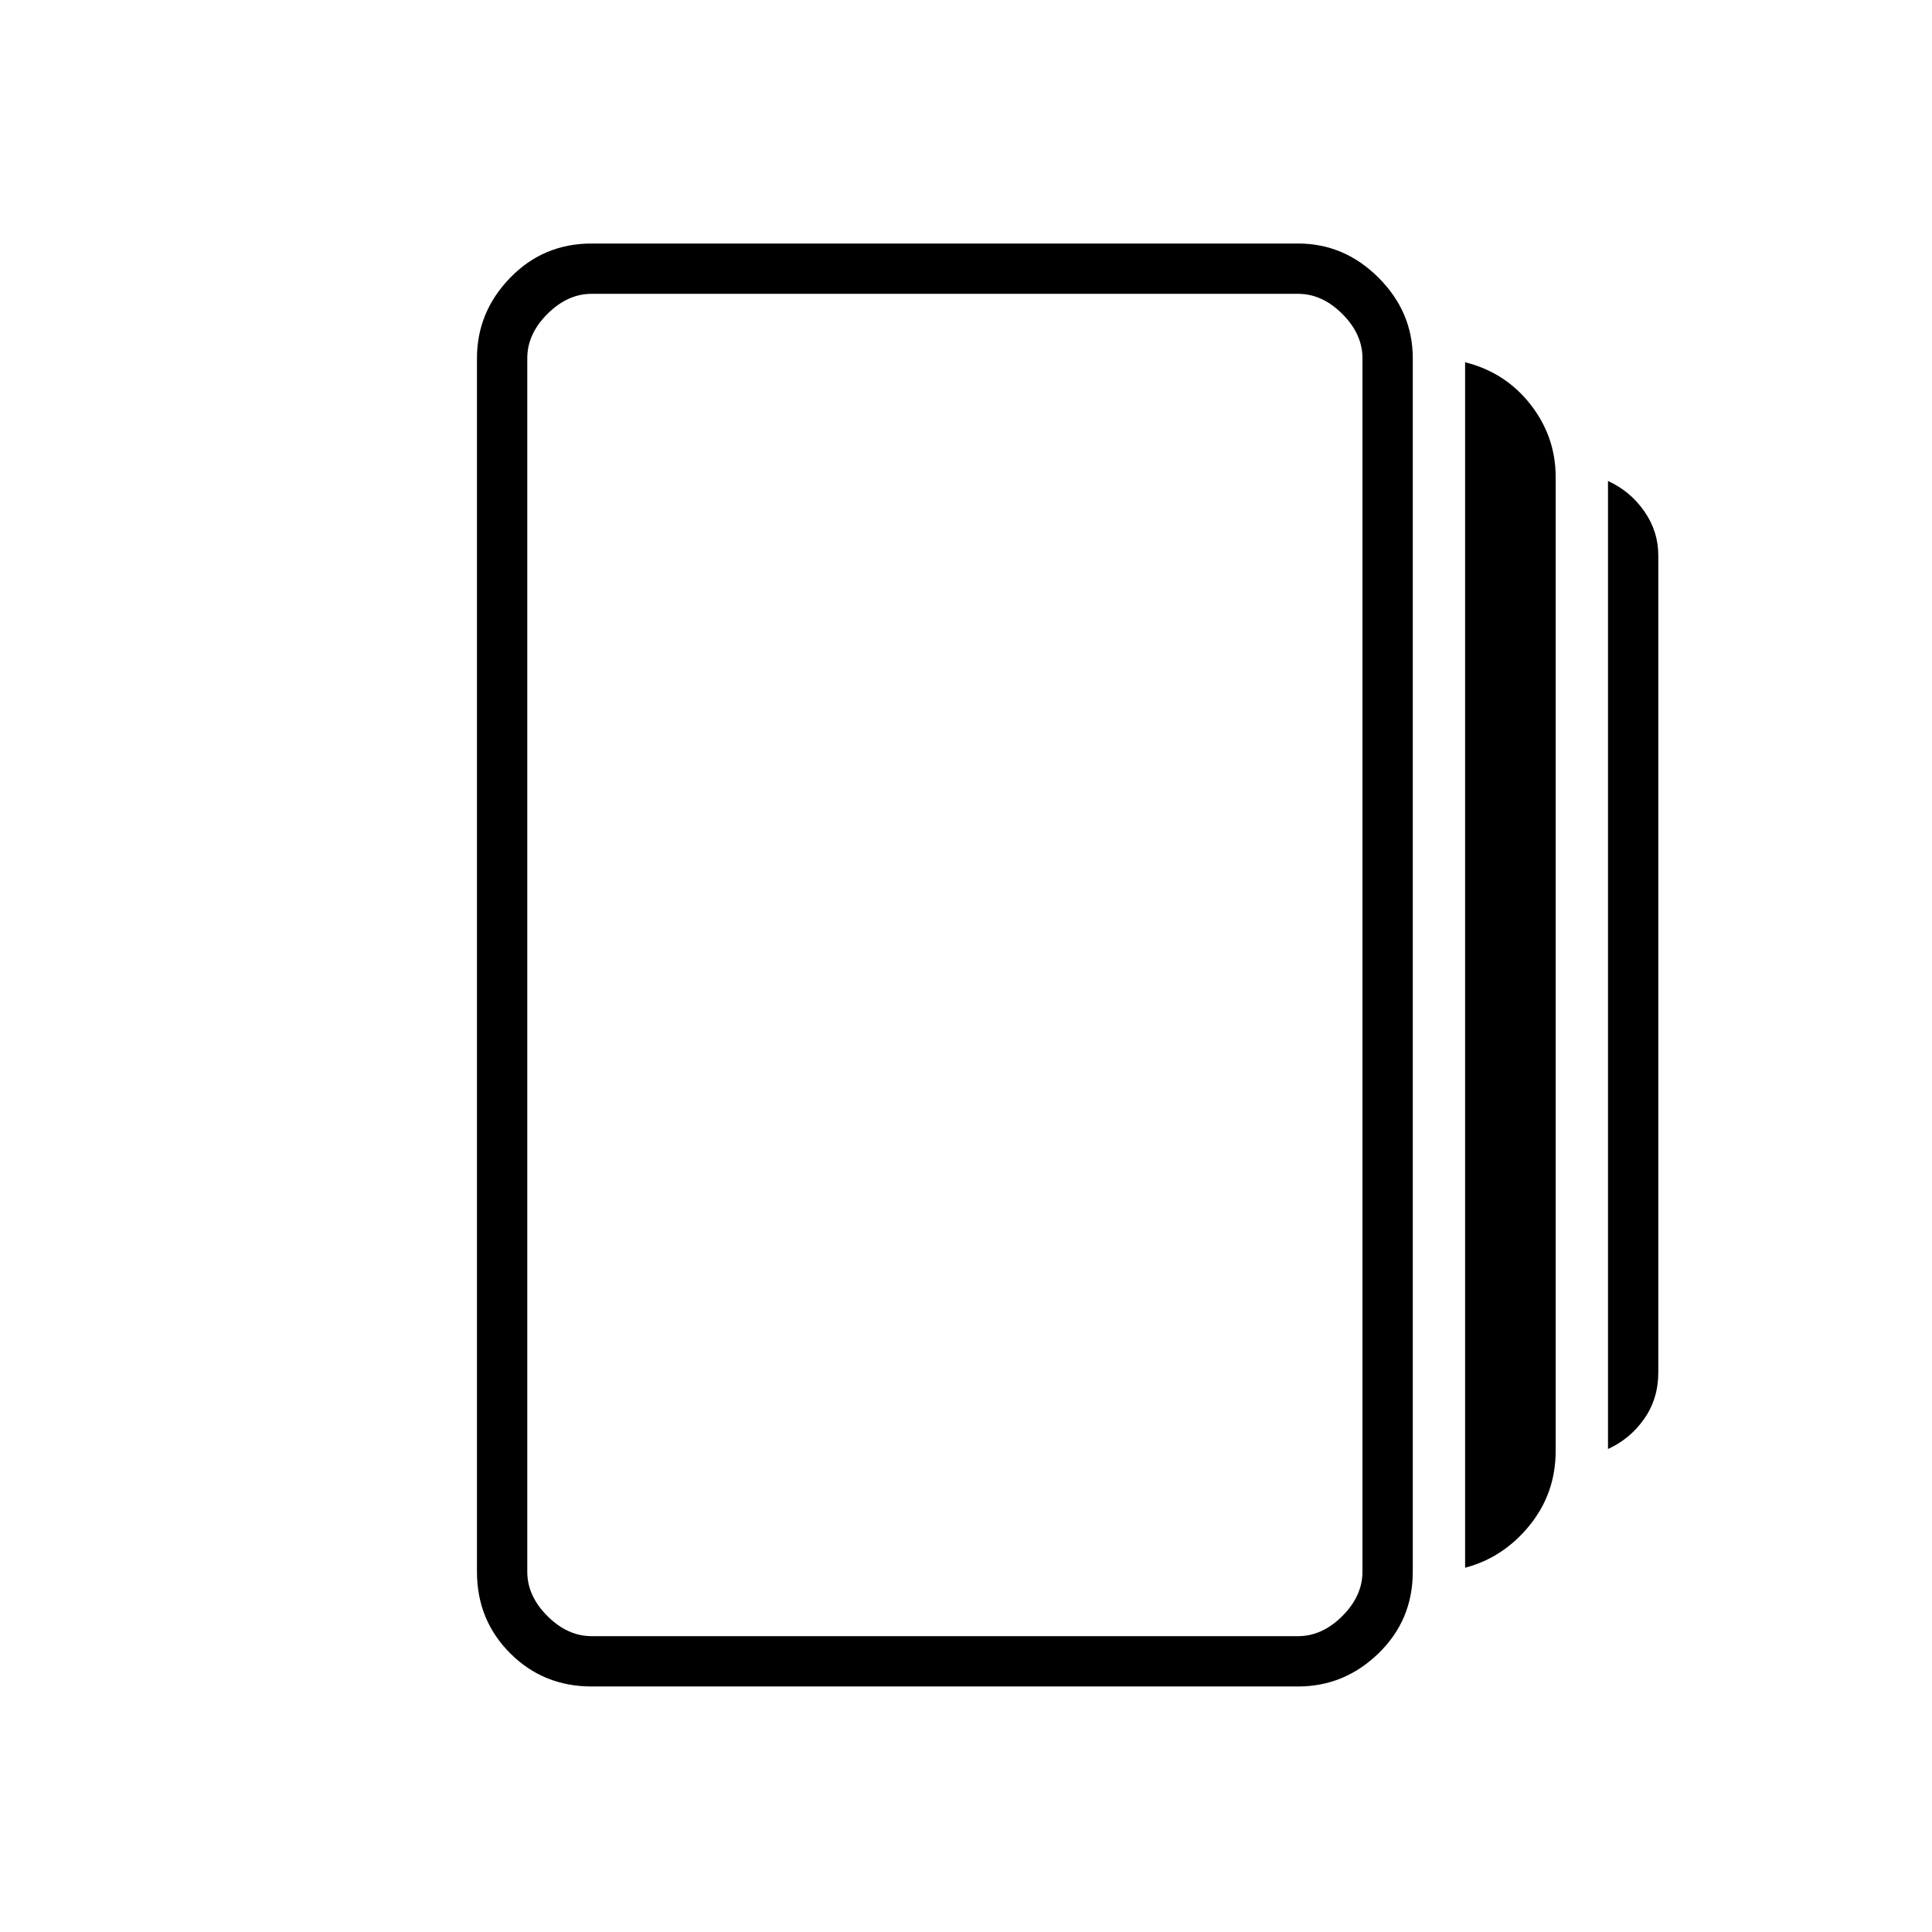 <svg xmlns="http://www.w3.org/2000/svg" height="24" width="24"><path d="M18.2 19.475V4.5Q18.7 4.625 19.013 5.025Q19.325 5.425 19.325 5.925V18.025Q19.325 18.55 19 18.95Q18.675 19.35 18.2 19.475ZM7.35 20.95Q6.75 20.95 6.338 20.538Q5.925 20.125 5.925 19.525V4.45Q5.925 3.875 6.338 3.45Q6.75 3.025 7.35 3.025H16.125Q16.7 3.025 17.125 3.45Q17.55 3.875 17.55 4.45V19.525Q17.55 20.125 17.125 20.538Q16.7 20.95 16.125 20.95ZM19.975 18V5.975Q20.25 6.1 20.425 6.35Q20.6 6.6 20.6 6.9V17.05Q20.6 17.375 20.425 17.625Q20.25 17.875 19.975 18ZM7.35 20.325H16.125Q16.425 20.325 16.675 20.075Q16.925 19.825 16.925 19.525V4.45Q16.925 4.15 16.675 3.9Q16.425 3.65 16.125 3.65H7.35Q7.05 3.65 6.8 3.9Q6.55 4.15 6.55 4.45V19.525Q6.55 19.825 6.8 20.075Q7.05 20.325 7.35 20.325ZM6.55 3.65Q6.55 3.65 6.55 3.9Q6.55 4.15 6.55 4.45V19.525Q6.55 19.825 6.55 20.075Q6.55 20.325 6.55 20.325Q6.55 20.325 6.55 20.075Q6.55 19.825 6.55 19.525V4.45Q6.55 4.15 6.55 3.9Q6.55 3.65 6.55 3.65Z"/></svg>